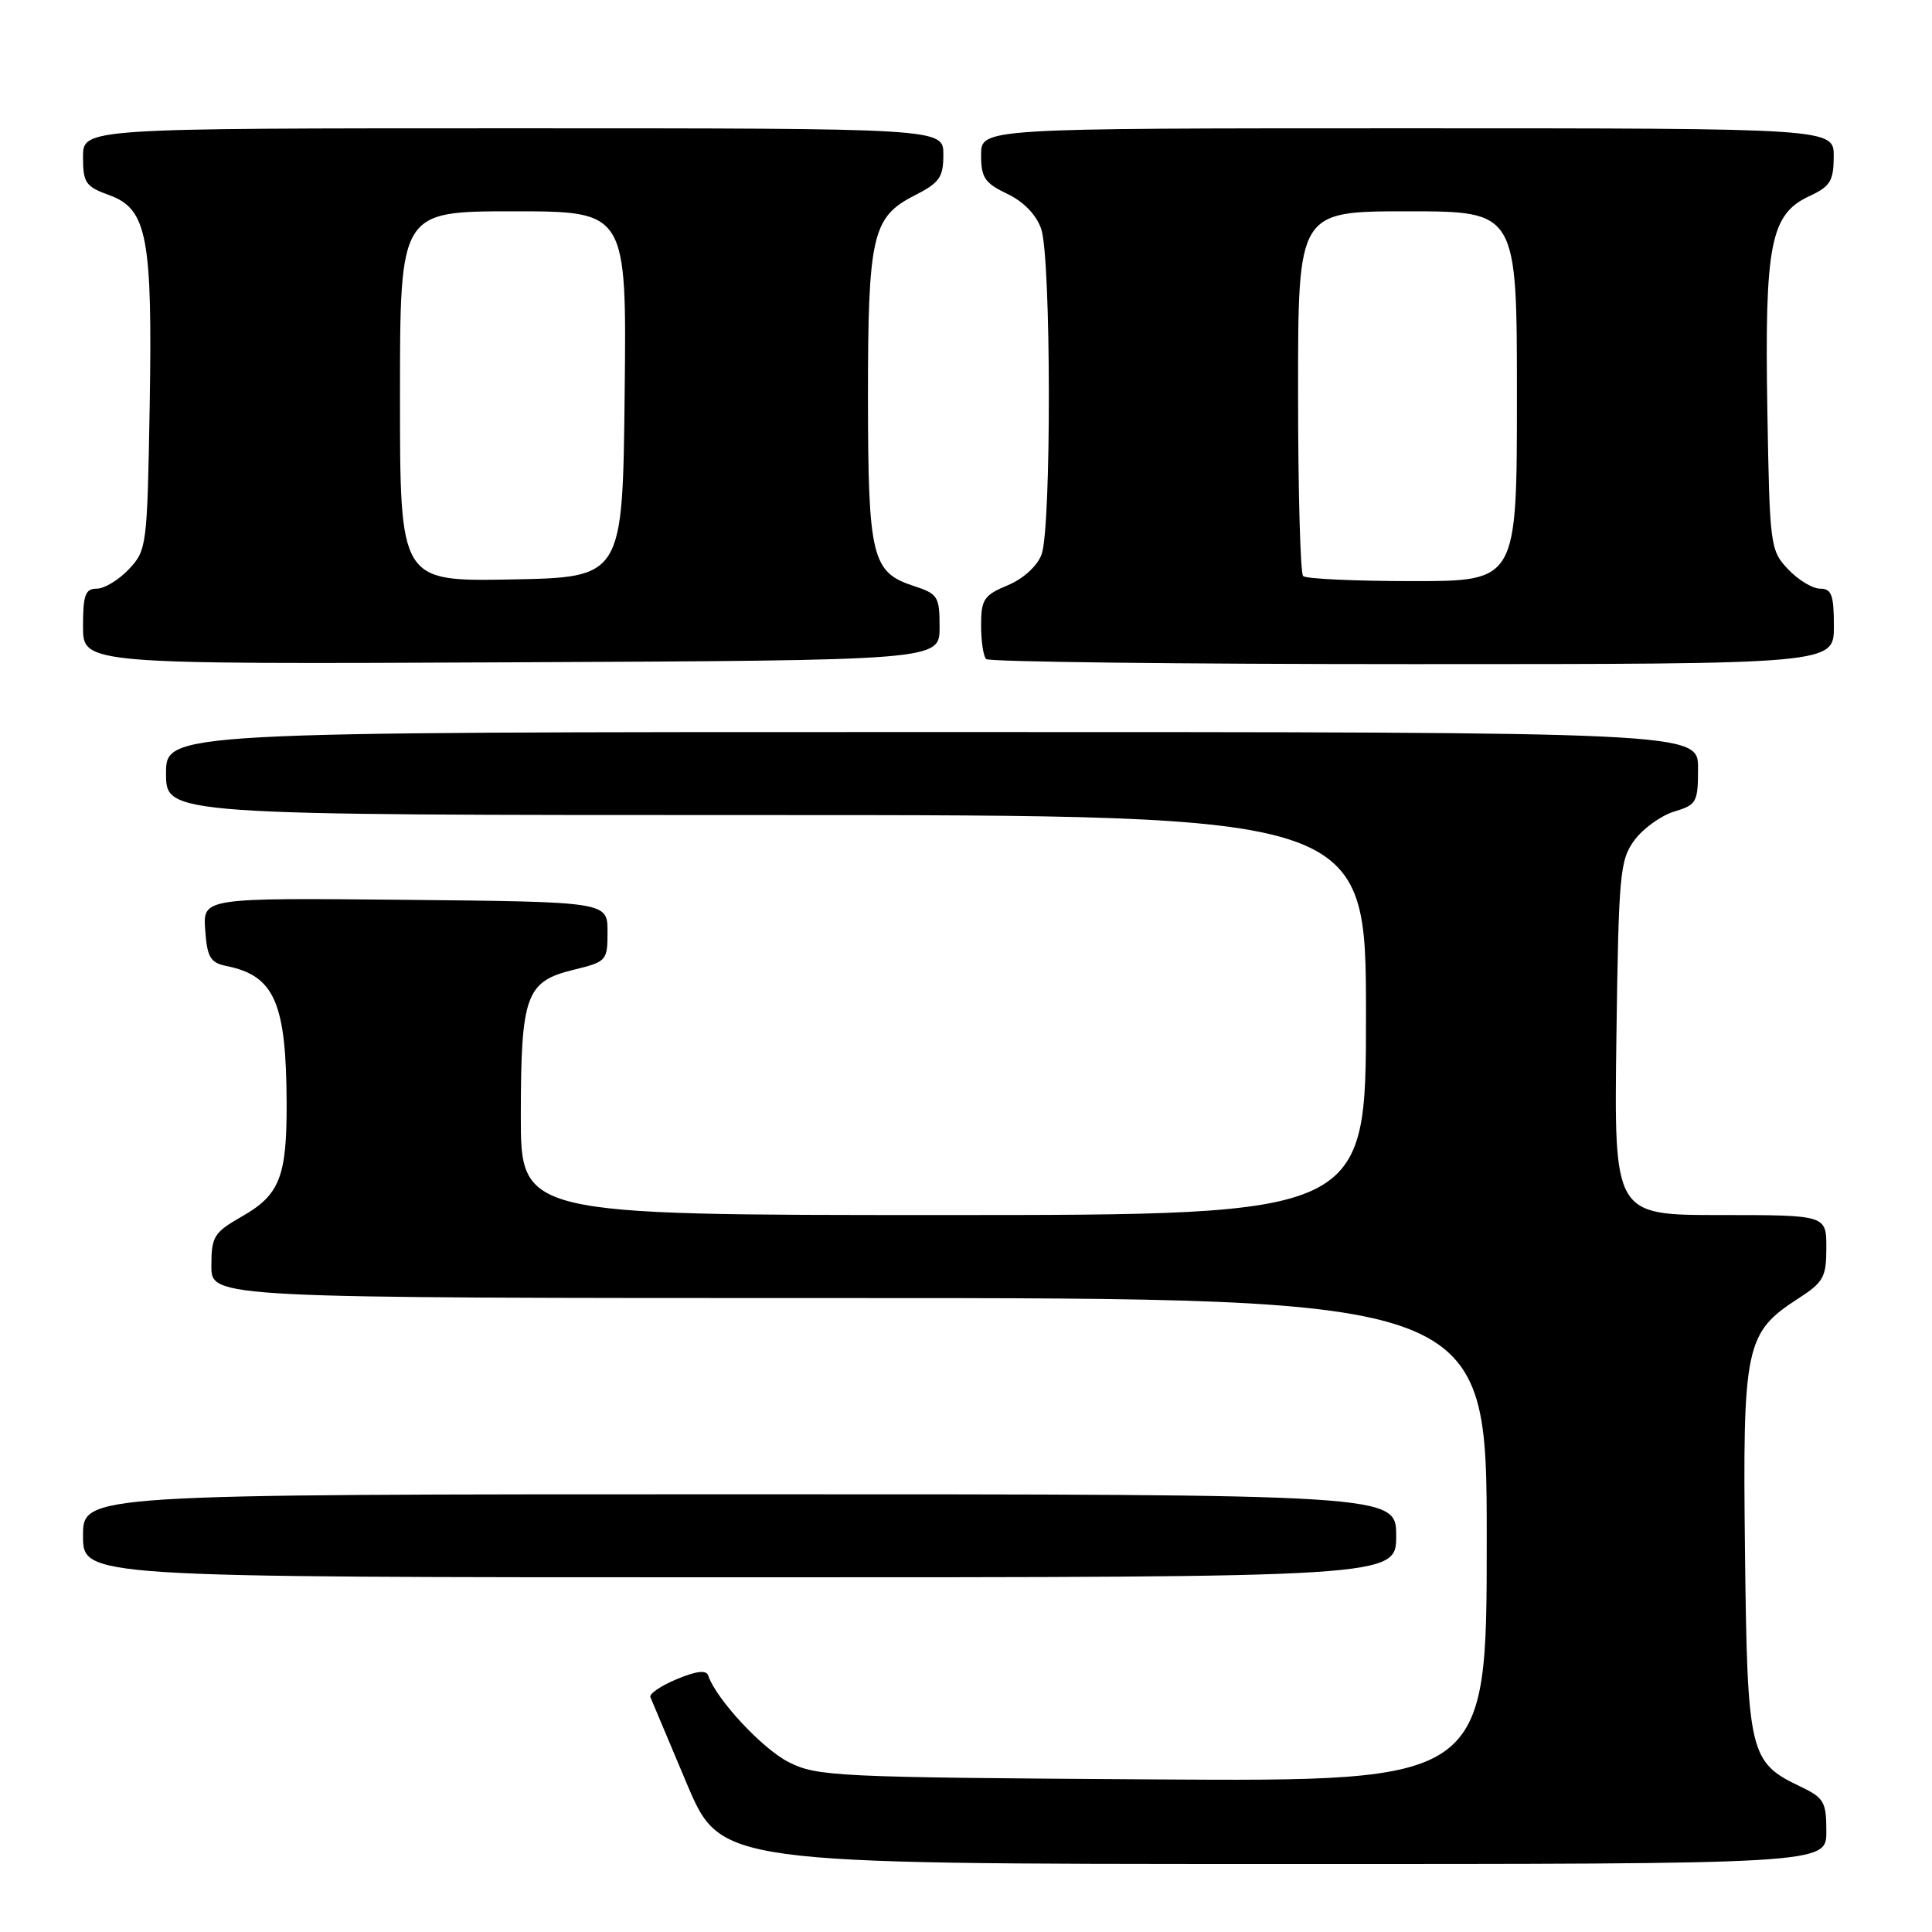 <?xml version="1.0" encoding="UTF-8" standalone="no"?>
<!DOCTYPE svg PUBLIC "-//W3C//DTD SVG 1.1//EN" "http://www.w3.org/Graphics/SVG/1.1/DTD/svg11.dtd" >
<svg xmlns="http://www.w3.org/2000/svg" xmlns:xlink="http://www.w3.org/1999/xlink" version="1.1" viewBox="0 0 256 256">
 <g >
 <path fill="currentColor"
d=" M 242.00 242.69 C 242.00 238.75 241.70 238.23 238.55 236.72 C 231.80 233.51 231.53 232.38 231.22 205.55 C 230.90 178.34 231.27 176.59 238.25 172.08 C 241.63 169.90 242.00 169.24 242.00 165.33 C 242.00 161.00 242.00 161.00 227.93 161.00 C 213.87 161.00 213.87 161.00 214.18 137.57 C 214.48 115.68 214.64 113.96 216.58 111.32 C 217.73 109.77 220.09 108.07 221.83 107.54 C 224.82 106.64 225.00 106.31 225.00 101.79 C 225.00 97.00 225.00 97.00 123.50 97.00 C 22.00 97.00 22.00 97.00 22.00 102.50 C 22.00 108.00 22.00 108.00 101.50 108.00 C 181.00 108.00 181.00 108.00 181.00 134.50 C 181.00 161.00 181.00 161.00 125.00 161.00 C 69.00 161.00 69.00 161.00 69.01 147.75 C 69.03 131.84 69.69 130.04 76.01 128.50 C 80.39 127.43 80.50 127.31 80.50 123.45 C 80.50 119.50 80.50 119.50 53.69 119.23 C 26.88 118.97 26.88 118.97 27.19 123.23 C 27.45 126.86 27.87 127.56 30.00 128.00 C 36.37 129.28 37.93 132.84 37.98 146.18 C 38.01 155.93 37.06 158.34 32.05 161.19 C 28.33 163.32 28.01 163.84 28.01 167.75 C 28.00 172.00 28.00 172.00 112.50 172.00 C 197.00 172.00 197.00 172.00 197.00 204.03 C 197.00 236.06 197.00 236.06 152.75 235.78 C 110.80 235.51 108.29 235.40 104.52 233.50 C 101.02 231.74 94.88 225.13 93.84 222.01 C 93.59 221.26 92.27 221.41 89.67 222.50 C 87.57 223.37 86.01 224.44 86.18 224.88 C 86.36 225.32 88.53 230.47 91.00 236.33 C 95.50 246.98 95.50 246.98 168.75 246.99 C 242.00 247.00 242.00 247.00 242.00 242.69 Z  M 185.00 203.50 C 185.00 198.00 185.00 198.00 98.00 198.00 C 11.00 198.00 11.00 198.00 11.00 203.50 C 11.00 209.00 11.00 209.00 98.00 209.00 C 185.00 209.00 185.00 209.00 185.00 203.50 Z  M 124.50 83.13 C 124.50 79.03 124.29 78.69 121.03 77.63 C 115.54 75.84 115.03 73.77 115.01 52.90 C 115.00 31.29 115.57 28.77 121.11 25.94 C 124.50 24.21 125.00 23.52 125.00 20.48 C 125.00 17.00 125.00 17.00 68.00 17.00 C 11.00 17.00 11.00 17.00 11.00 20.80 C 11.00 24.23 11.34 24.72 14.48 25.86 C 19.51 27.68 20.22 31.42 19.83 54.06 C 19.51 72.35 19.44 72.91 17.08 75.42 C 15.74 76.84 13.83 78.00 12.83 78.00 C 11.30 78.00 11.00 78.83 11.00 83.01 C 11.00 88.02 11.00 88.02 67.75 87.76 C 124.50 87.50 124.50 87.50 124.50 83.13 Z  M 243.00 83.00 C 243.00 78.83 242.70 78.00 241.17 78.00 C 240.17 78.00 238.26 76.84 236.92 75.42 C 234.56 72.91 234.49 72.35 234.18 54.17 C 233.82 32.39 234.60 28.38 239.73 26.00 C 242.52 24.70 242.96 23.99 242.98 20.75 C 243.00 17.00 243.00 17.00 186.50 17.00 C 130.00 17.00 130.00 17.00 130.00 20.52 C 130.00 23.54 130.48 24.26 133.46 25.68 C 135.63 26.71 137.31 28.45 137.96 30.32 C 139.29 34.13 139.33 70.01 138.01 73.48 C 137.42 75.03 135.58 76.70 133.51 77.56 C 130.37 78.87 130.00 79.43 130.00 82.85 C 130.00 84.95 130.30 86.97 130.67 87.33 C 131.03 87.70 156.46 88.00 187.17 88.00 C 243.00 88.00 243.00 88.00 243.00 83.00 Z  M 53.00 52.53 C 53.00 28.00 53.00 28.00 68.02 28.00 C 83.04 28.00 83.04 28.00 82.77 52.25 C 82.50 76.50 82.50 76.50 67.75 76.78 C 53.00 77.05 53.00 77.05 53.00 52.53 Z  M 172.67 76.33 C 172.30 75.97 172.00 64.94 172.00 51.83 C 172.00 28.00 172.00 28.00 186.50 28.00 C 201.00 28.00 201.00 28.00 201.00 52.50 C 201.00 77.00 201.00 77.00 187.17 77.00 C 179.56 77.00 173.03 76.70 172.67 76.33 Z "/>
</g>
</svg>